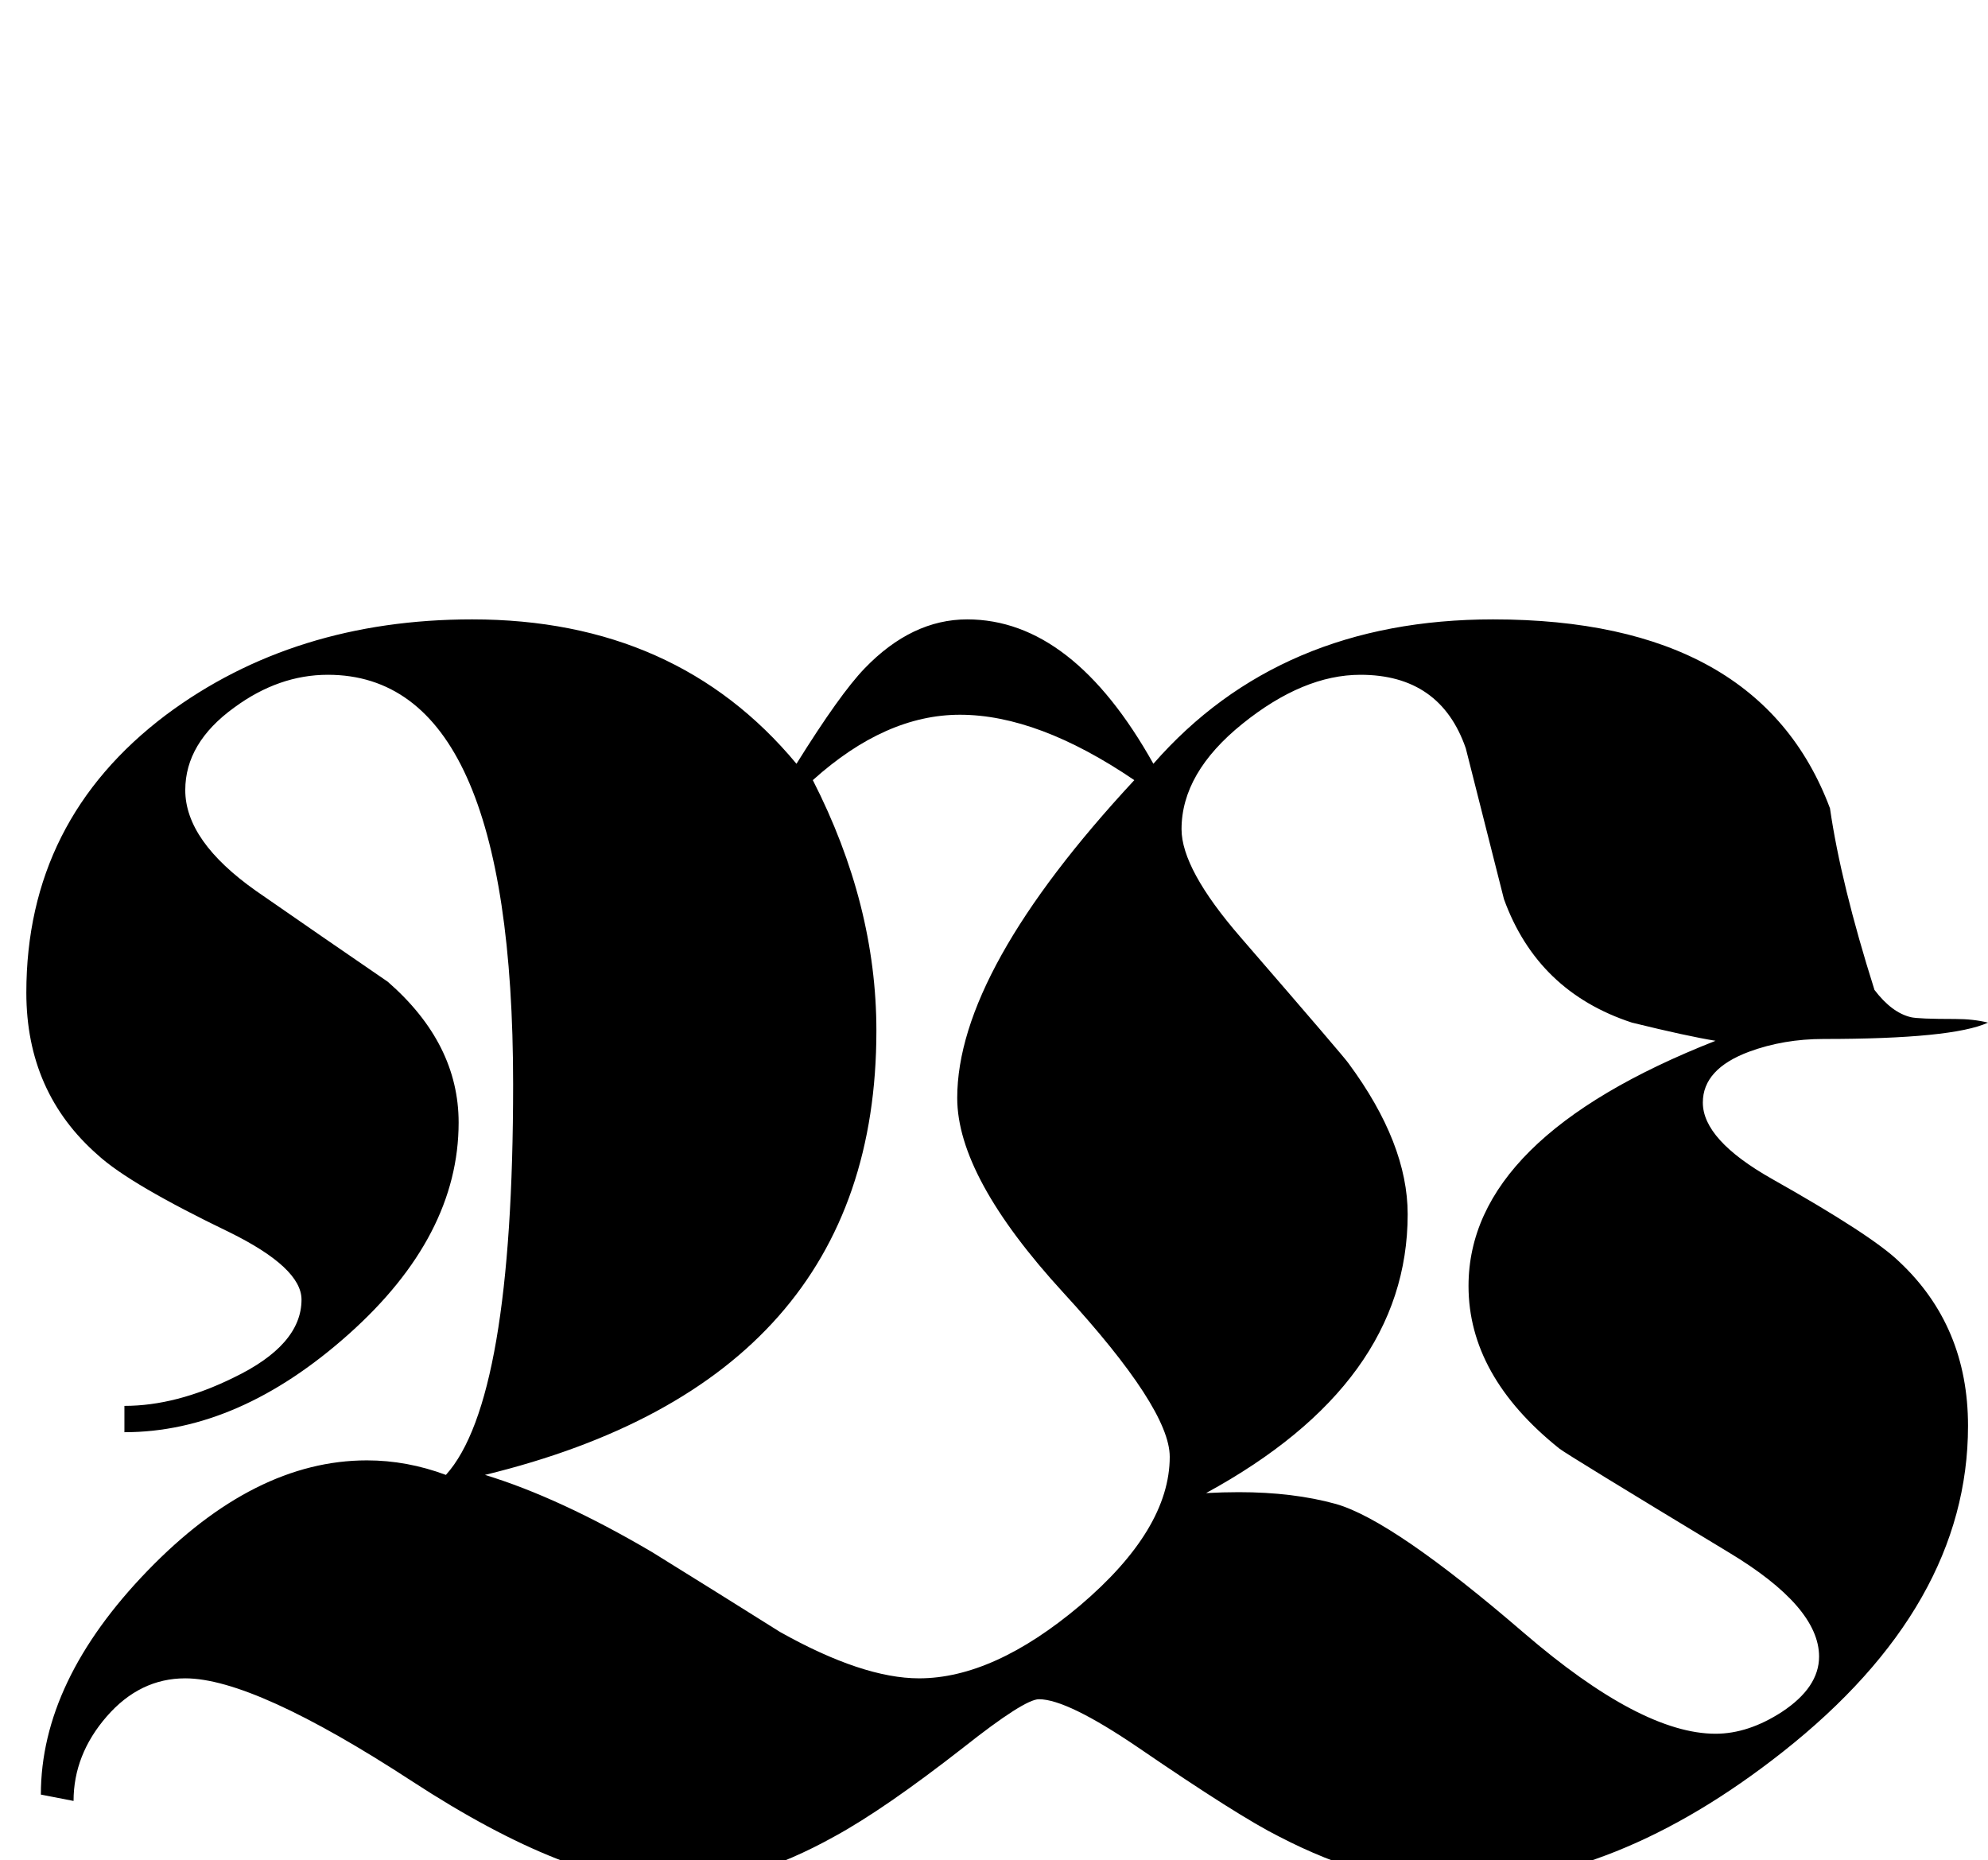 <?xml version="1.0" standalone="no"?>
<!DOCTYPE svg PUBLIC "-//W3C//DTD SVG 1.1//EN" "http://www.w3.org/Graphics/SVG/1.1/DTD/svg11.dtd" >
<svg viewBox="0 -442 2189 2048">
  <g transform="matrix(1 0 0 -1 0 1606)">
   <path fill="currentColor"
d="M2189 922q-39 -18 -181 -18q-44 0 -82 -14q-51 -19 -51 -56q0 -41 76 -84q110 -62 140 -91q76 -71 76 -181q0 -198 -204 -359q-185 -146 -364 -146q-89 0 -191 53q-44 22 -155 98q-78 53 -109 53q-16 0 -83 -53q-87 -68 -142 -98q-95 -53 -177 -53q-114 0 -288 113.5
t-250 113.5q-50 0 -86.5 -42t-36.5 -93l-36 7q0 125 117.5 246.5t241.5 121.5q44 0 87 -16q74 82 74 430q0 451 -204 451q-54 0 -103 -36q-54 -39 -54 -91q0 -56 78 -111q72 -50 145 -100q78 -68 78 -155q0 -125 -121 -233t-247 -108v29q57 0 120 31q75 36 75 86
q0 35 -79 74q-110 53 -145 85q-79 69 -79 179q0 190 154 306q141 105 337 105q225 0 357 -159q48 77 75 105q52 54 113 54q116 0 205 -159q139 159 374 159q293 0 371 -208q12 -83 49 -200q19 -25 40 -30q8 -2 49 -2q20 0 36 -4zM2003 224q0 55 -100 115q-177 107 -186 114
q-100 80 -100 179q0 163 272 270q-31 5 -92 20q-104 34 -141 136l-42 166q-28 81 -116 81q-63 0 -130 -54t-67 -116q0 -44 65 -119q116 -134 119 -139q65 -88 65 -166q0 -186 -222 -307q19 1 36 1q60 0 107 -13q63 -18 207 -142q129 -111 211 -111q36 0 73 24q41 27 41 61z
M1288 444q0 53 -117 180.5t-117 214.5q0 140 195 350q-106 72 -192 72q-82 0 -162 -72q70 -137 70 -276q0 -384 -431 -489q82 -25 184 -85q71 -44 141 -88q91 -51 153 -51q82 0 177 80q99 84 99 164z" />
  </g>

</svg>
